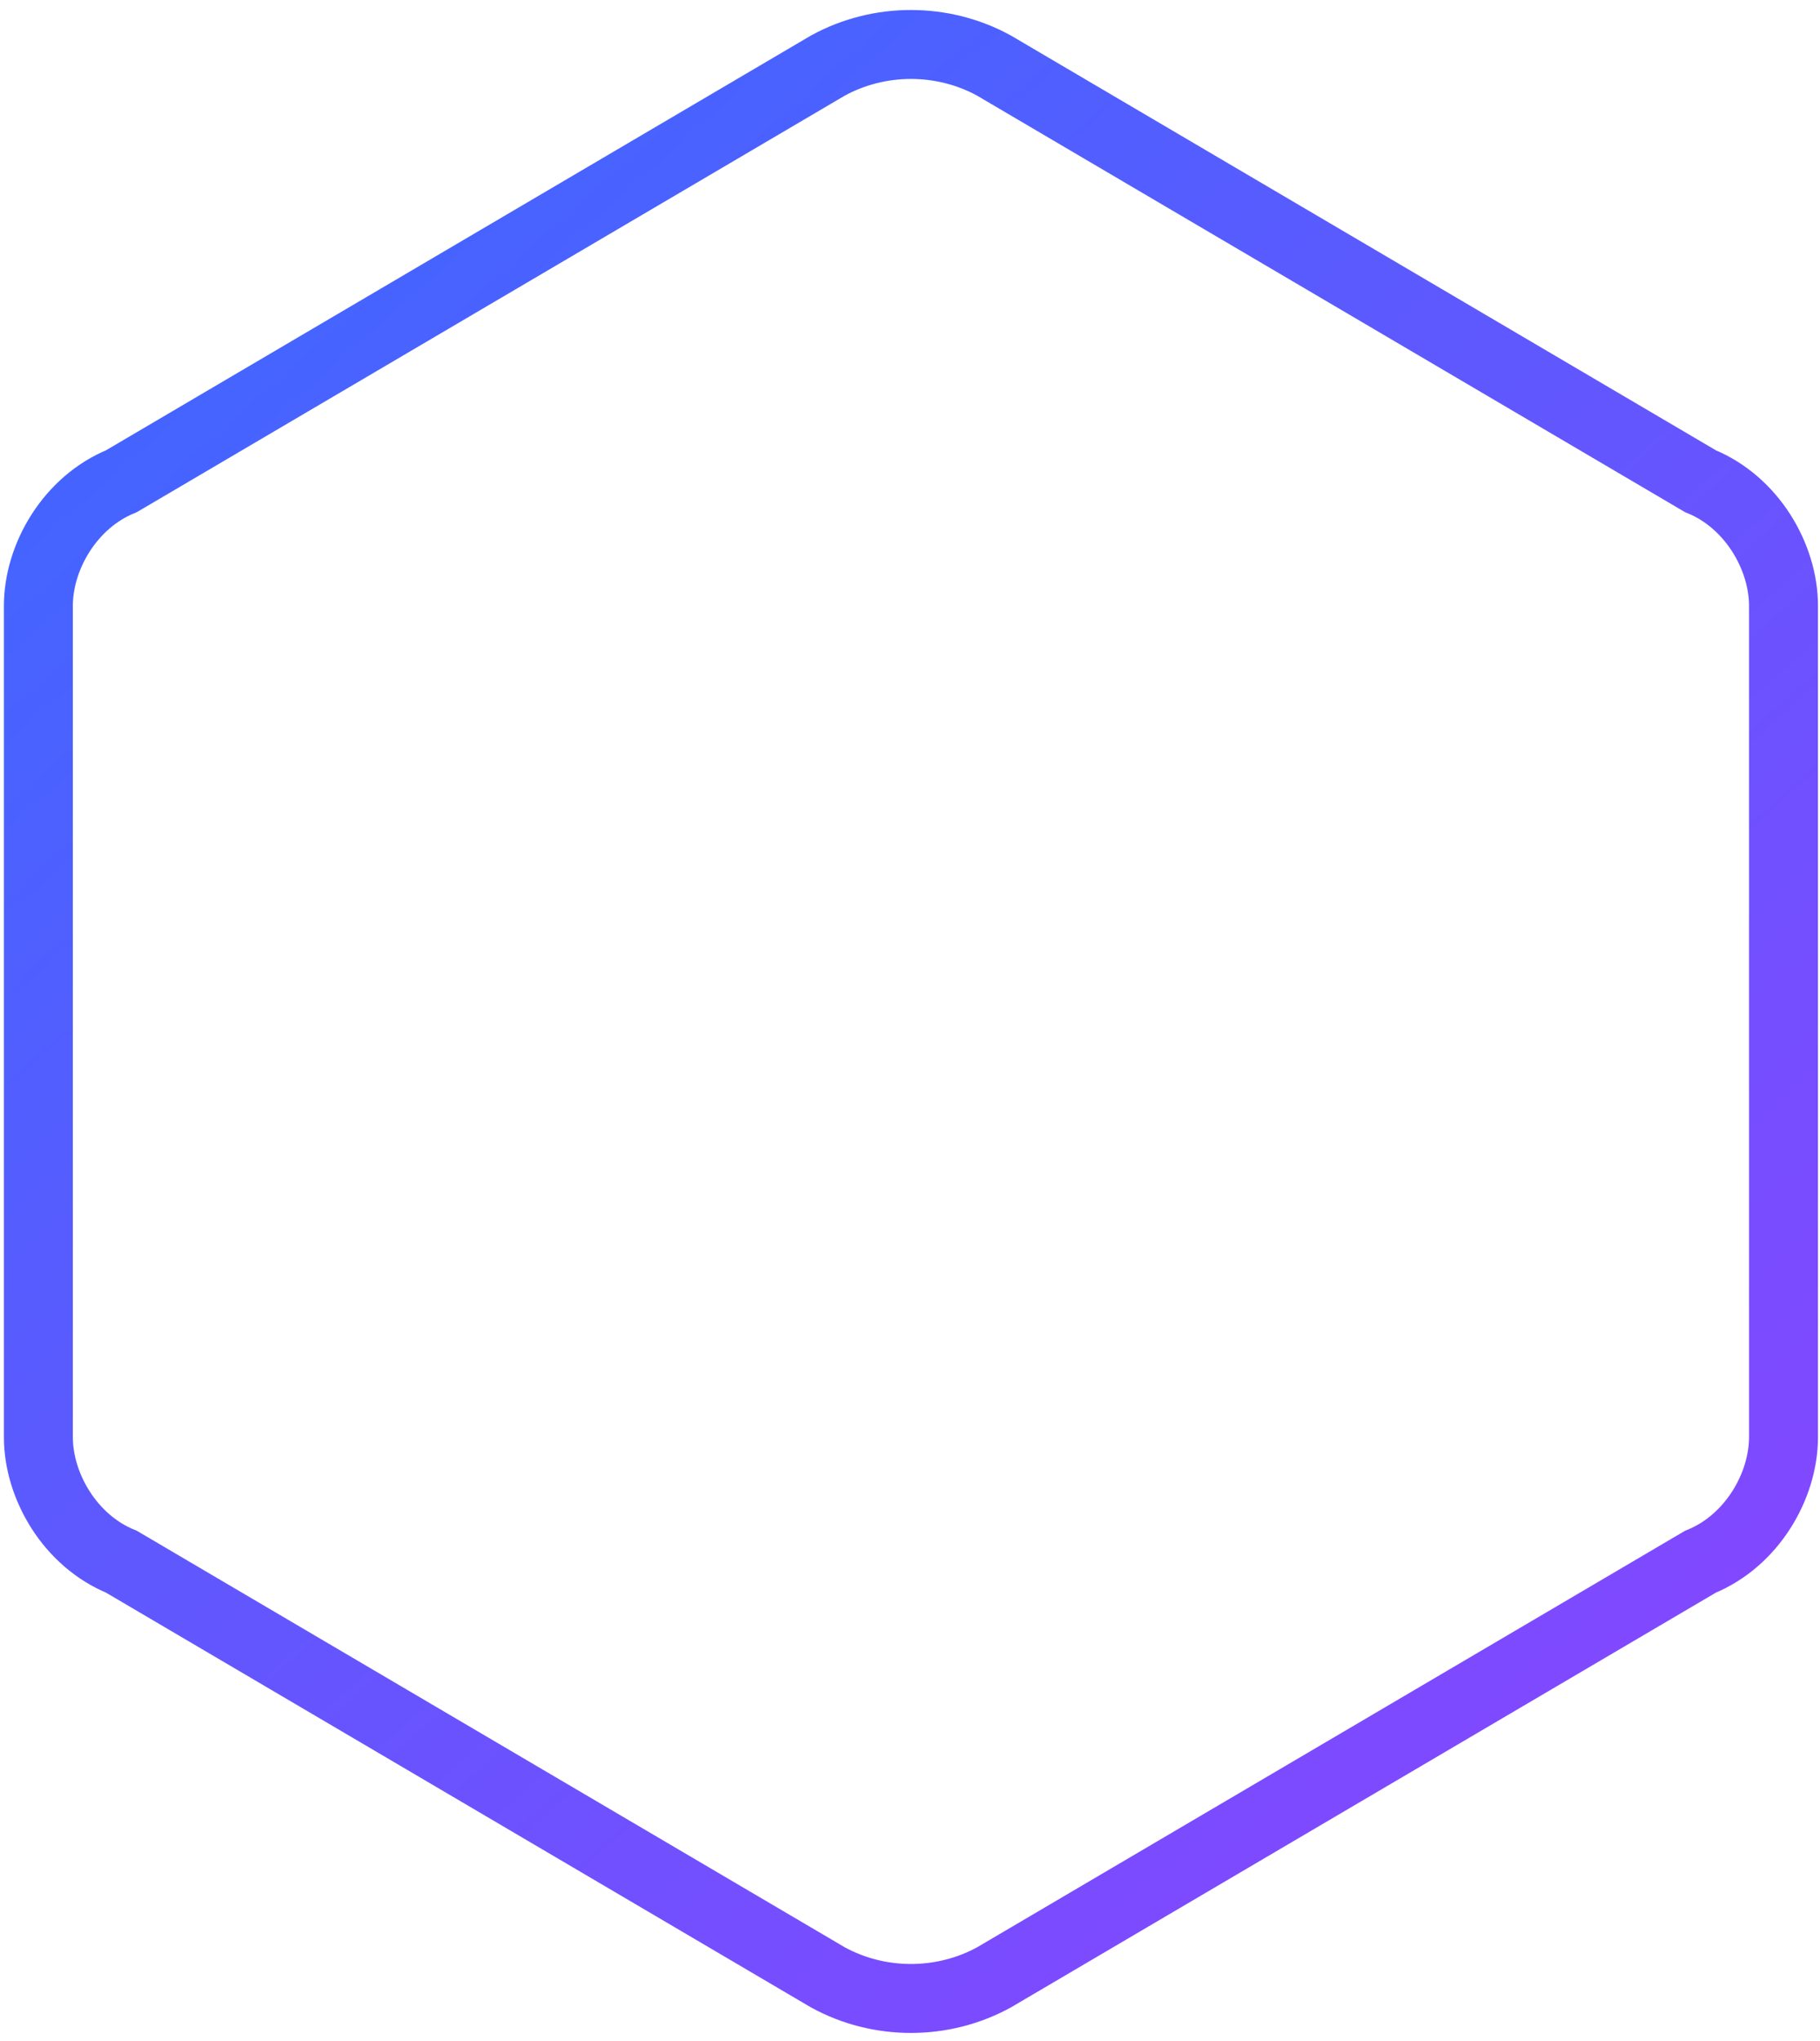 <svg width="132px" height="148px" viewBox="0 0 132 148" xmlns="http://www.w3.org/2000/svg" xmlns:xlink="http://www.w3.org/1999/xlink">
  <defs>
    <linearGradient x1="10.101%" y1="0%" x2="89.193%" y2="100%" id="bluePurpleGradient">
      <stop stop-color="#3D68FF" offset="0%"/>
      <stop stop-color="#8845FF" offset="100%"/>
    </linearGradient>
  </defs>
  <g stroke-width="1" fill="none">
    <g transform="translate(-989, -175)" stroke="url(#bluePurpleGradient)" stroke-width="5">
      <g transform="translate(991.5, 177.25)">
        <path d="M57.541,2.507 L6.31,32.643 C2.583,34.161 0.283,38.123 0.283,41.684 L0.283,101.955 C0.283,105.516 2.583,109.479 6.31,110.996 L57.541,141.132 C61.268,143.175 65.868,143.175 69.595,141.132 L120.826,110.996 C124.553,109.479 126.853,105.516 126.853,101.955 L126.853,41.684 C126.853,38.123 124.553,34.161 120.826,32.643 L69.595,2.507 C65.868,0.464 61.268,0.464 57.541,2.507 Z">
        </path>
      </g>
    </g>
  </g>
</svg>
